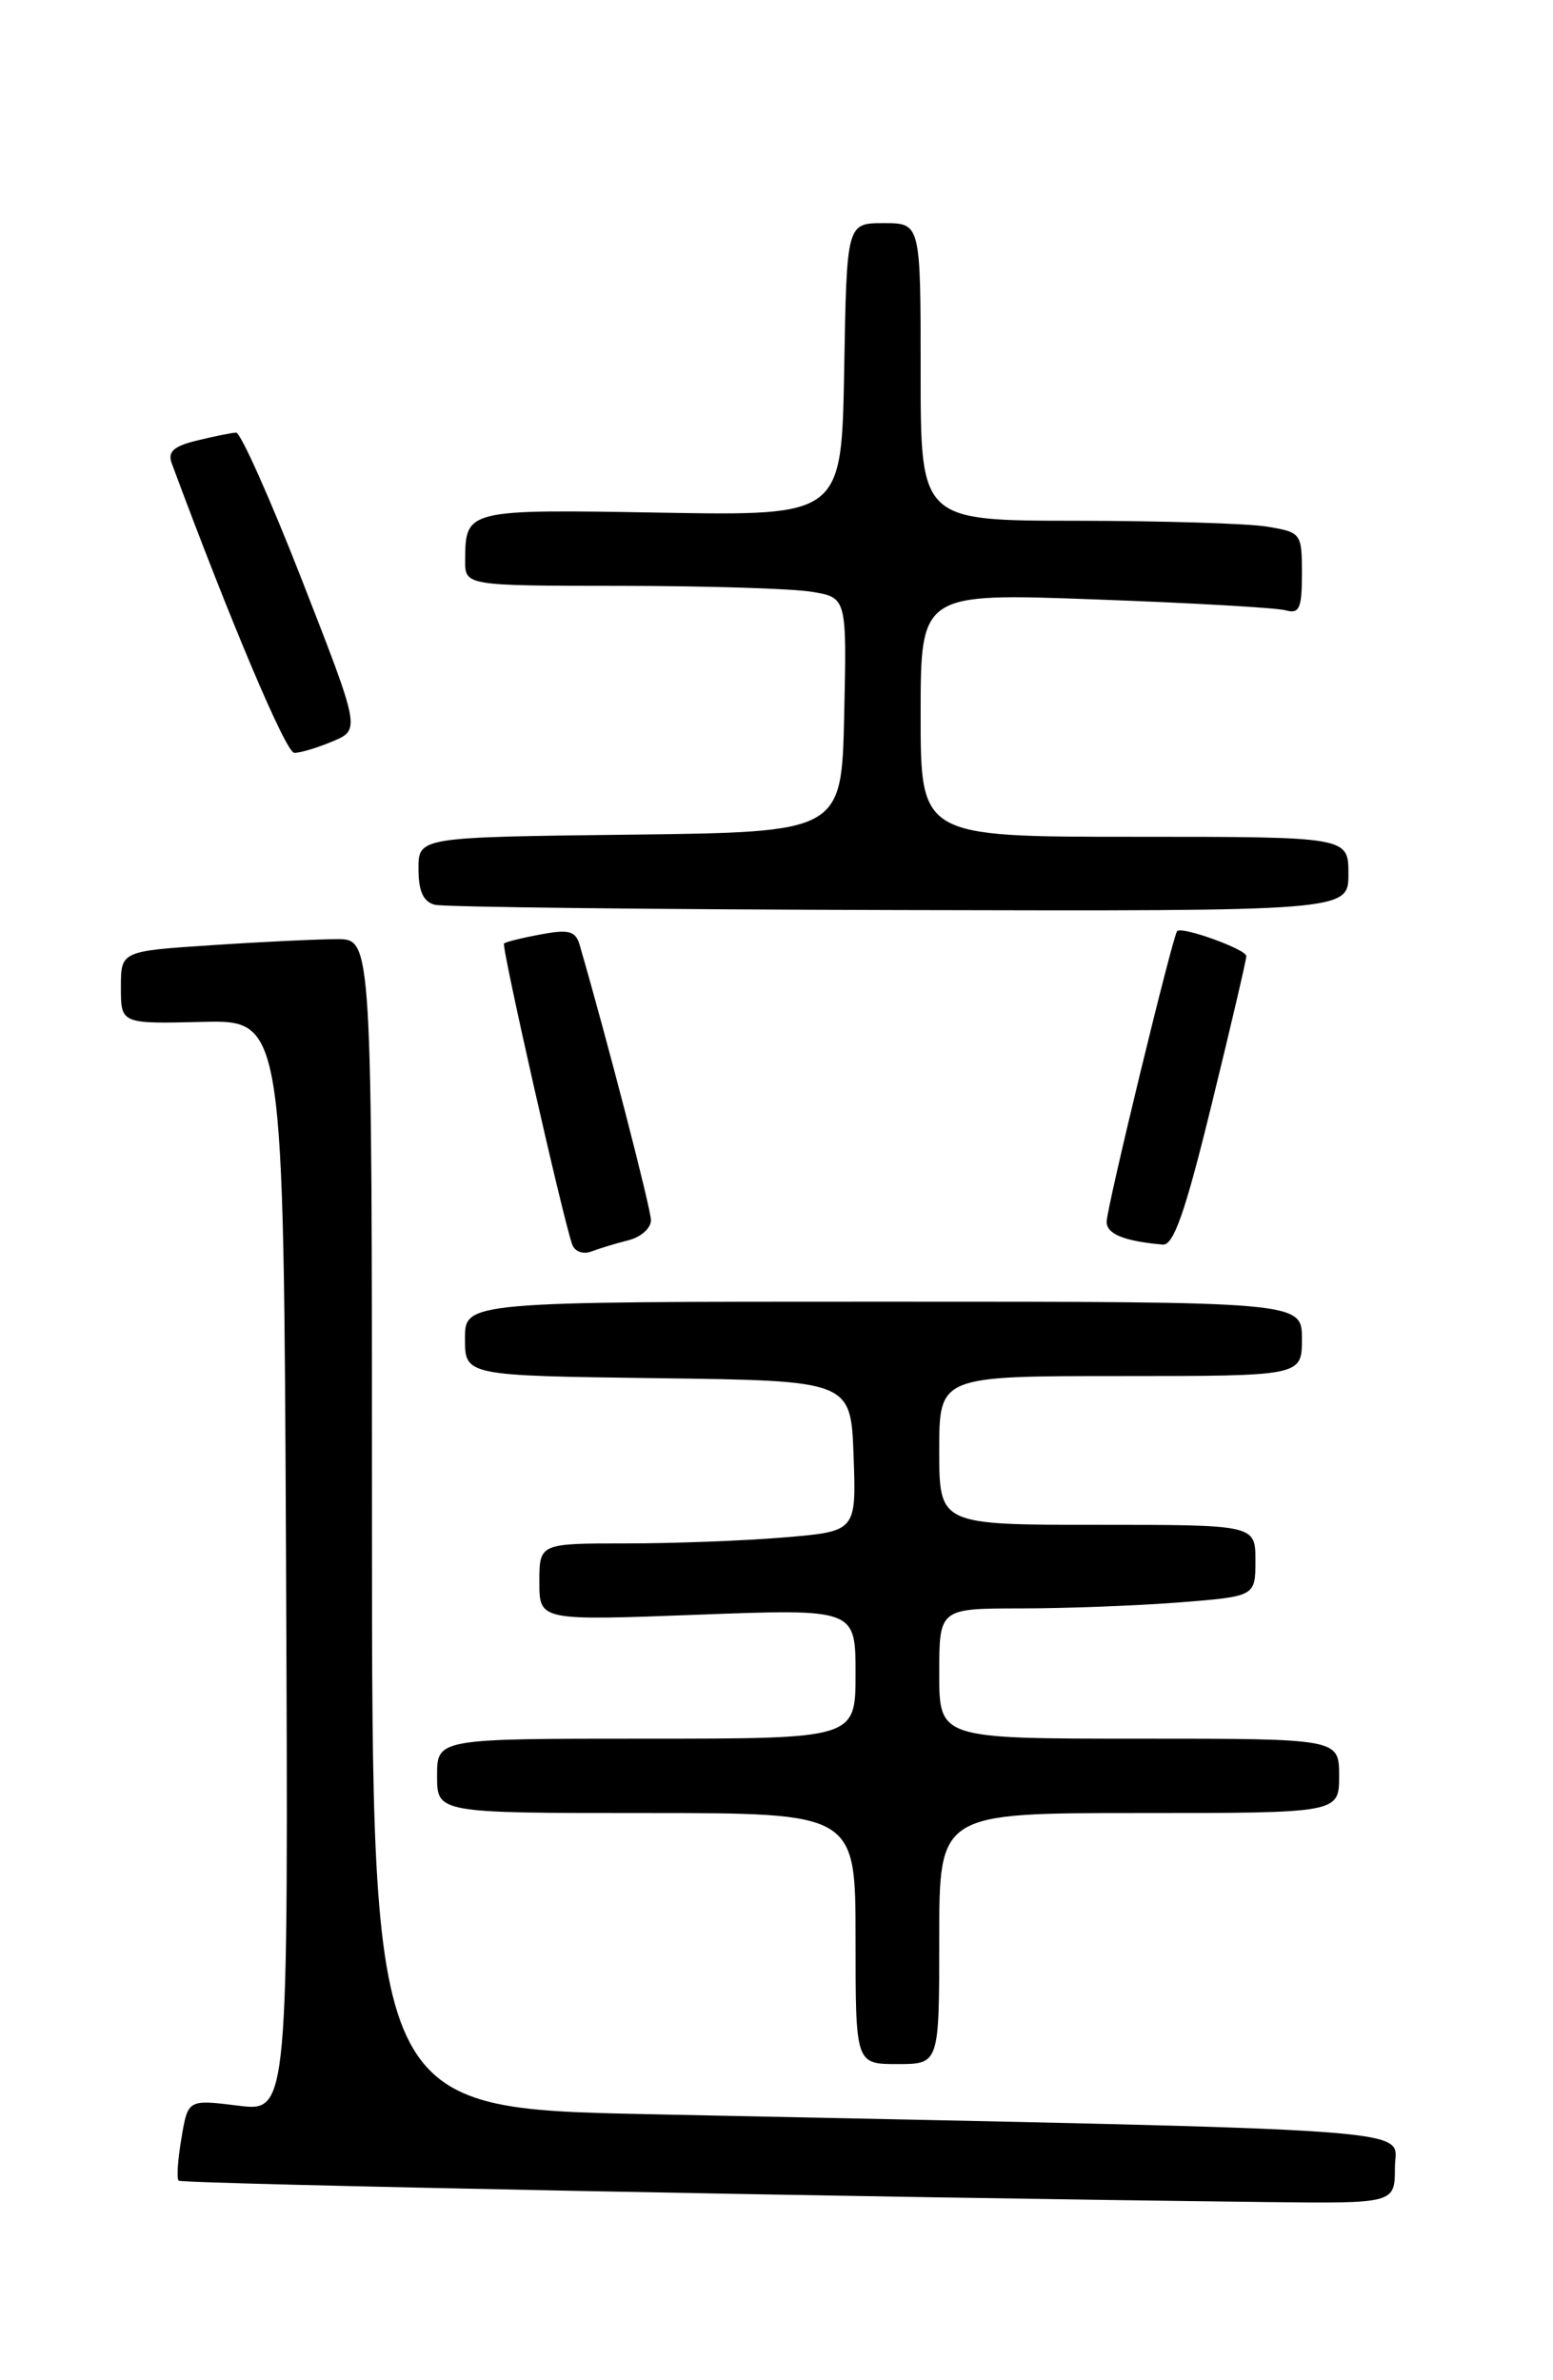 <?xml version="1.0" encoding="UTF-8" standalone="no"?>
<!DOCTYPE svg PUBLIC "-//W3C//DTD SVG 1.1//EN" "http://www.w3.org/Graphics/SVG/1.1/DTD/svg11.dtd" >
<svg xmlns="http://www.w3.org/2000/svg" xmlns:xlink="http://www.w3.org/1999/xlink" version="1.1" viewBox="0 0 167 256">
 <g >
 <path fill="currentColor"
d=" M 150.00 233.11 C 150.00 228.77 155.86 229.19 69.75 227.39 C 40.00 226.77 40.00 226.77 40.00 163.89 C 40.00 101.00 40.00 101.00 36.25 101.01 C 34.19 101.01 28.11 101.30 22.75 101.66 C 13.00 102.30 13.00 102.30 13.00 106.21 C 13.00 110.12 13.00 110.12 21.75 109.91 C 30.50 109.70 30.50 109.70 30.76 168.42 C 31.02 227.15 31.02 227.15 25.61 226.47 C 20.21 225.80 20.21 225.80 19.51 229.97 C 19.12 232.26 18.98 234.32 19.21 234.54 C 19.56 234.89 93.22 236.34 136.25 236.84 C 150.00 237.00 150.00 237.00 150.00 233.11 Z  M 101.00 208.50 C 101.00 195.00 101.00 195.00 122.50 195.00 C 144.00 195.00 144.00 195.00 144.00 191.00 C 144.00 187.00 144.00 187.00 122.50 187.00 C 101.00 187.00 101.00 187.00 101.00 180.00 C 101.00 173.00 101.00 173.00 109.75 172.99 C 114.56 172.99 122.21 172.70 126.75 172.35 C 135.00 171.70 135.00 171.70 135.00 167.85 C 135.00 164.00 135.00 164.00 118.00 164.00 C 101.00 164.00 101.00 164.00 101.00 156.00 C 101.00 148.00 101.00 148.00 120.50 148.00 C 140.00 148.00 140.00 148.00 140.00 144.00 C 140.00 140.00 140.00 140.00 95.00 140.00 C 50.00 140.00 50.00 140.00 50.00 143.98 C 50.00 147.96 50.00 147.96 70.75 148.23 C 91.50 148.50 91.50 148.50 91.79 156.60 C 92.08 164.70 92.08 164.70 84.39 165.35 C 80.16 165.71 72.49 166.00 67.35 166.00 C 58.00 166.00 58.00 166.00 58.00 170.16 C 58.00 174.31 58.00 174.31 75.00 173.67 C 92.00 173.03 92.00 173.03 92.00 180.02 C 92.00 187.00 92.00 187.00 69.50 187.00 C 47.00 187.00 47.00 187.00 47.00 191.00 C 47.00 195.00 47.00 195.00 69.50 195.00 C 92.00 195.00 92.00 195.00 92.00 208.50 C 92.00 222.00 92.00 222.00 96.50 222.00 C 101.00 222.00 101.00 222.00 101.00 208.50 Z  M 67.59 133.39 C 68.92 133.06 70.00 132.09 70.00 131.24 C 70.00 130.02 65.27 111.73 62.34 101.66 C 61.90 100.13 61.19 99.93 58.15 100.50 C 56.14 100.87 54.36 101.31 54.20 101.48 C 53.90 101.77 60.55 131.12 61.53 133.85 C 61.81 134.62 62.71 134.94 63.60 134.60 C 64.47 134.27 66.27 133.72 67.59 133.39 Z  M 130.30 118.75 C 132.36 110.36 134.03 103.20 134.02 102.83 C 134.00 102.09 127.04 99.59 126.58 100.15 C 126.07 100.79 119.00 129.93 119.00 131.41 C 119.00 132.73 120.88 133.49 125.03 133.86 C 126.20 133.97 127.45 130.41 130.30 118.75 Z  M 145.00 94.00 C 145.00 90.00 145.00 90.00 122.00 90.00 C 99.00 90.00 99.00 90.00 99.00 76.89 C 99.00 63.78 99.00 63.78 117.75 64.47 C 128.06 64.84 137.29 65.37 138.25 65.64 C 139.73 66.06 140.00 65.44 140.00 61.70 C 140.00 57.35 139.93 57.25 136.25 56.64 C 134.19 56.30 124.96 56.02 115.75 56.01 C 99.00 56.00 99.00 56.00 99.00 40.00 C 99.00 24.00 99.00 24.00 95.03 24.00 C 91.05 24.00 91.05 24.00 90.78 39.74 C 90.50 55.47 90.50 55.47 71.12 55.14 C 50.13 54.77 50.05 54.79 50.02 60.25 C 50.00 63.00 50.00 63.00 66.75 63.01 C 75.96 63.02 85.20 63.30 87.28 63.65 C 91.06 64.27 91.06 64.27 90.78 76.89 C 90.50 89.50 90.50 89.50 67.75 89.77 C 45.00 90.04 45.00 90.04 45.00 93.45 C 45.00 95.85 45.52 96.99 46.75 97.31 C 47.71 97.56 70.21 97.82 96.75 97.88 C 145.00 98.00 145.00 98.00 145.00 94.00 Z  M 35.76 79.74 C 38.75 78.48 38.75 78.48 32.51 62.49 C 29.08 53.70 25.87 46.51 25.39 46.53 C 24.90 46.55 23.01 46.93 21.18 47.38 C 18.66 47.99 18.01 48.59 18.47 49.84 C 24.78 66.85 30.74 80.95 31.64 80.97 C 32.26 80.99 34.12 80.43 35.76 79.74 Z "/>
</g>
</svg>